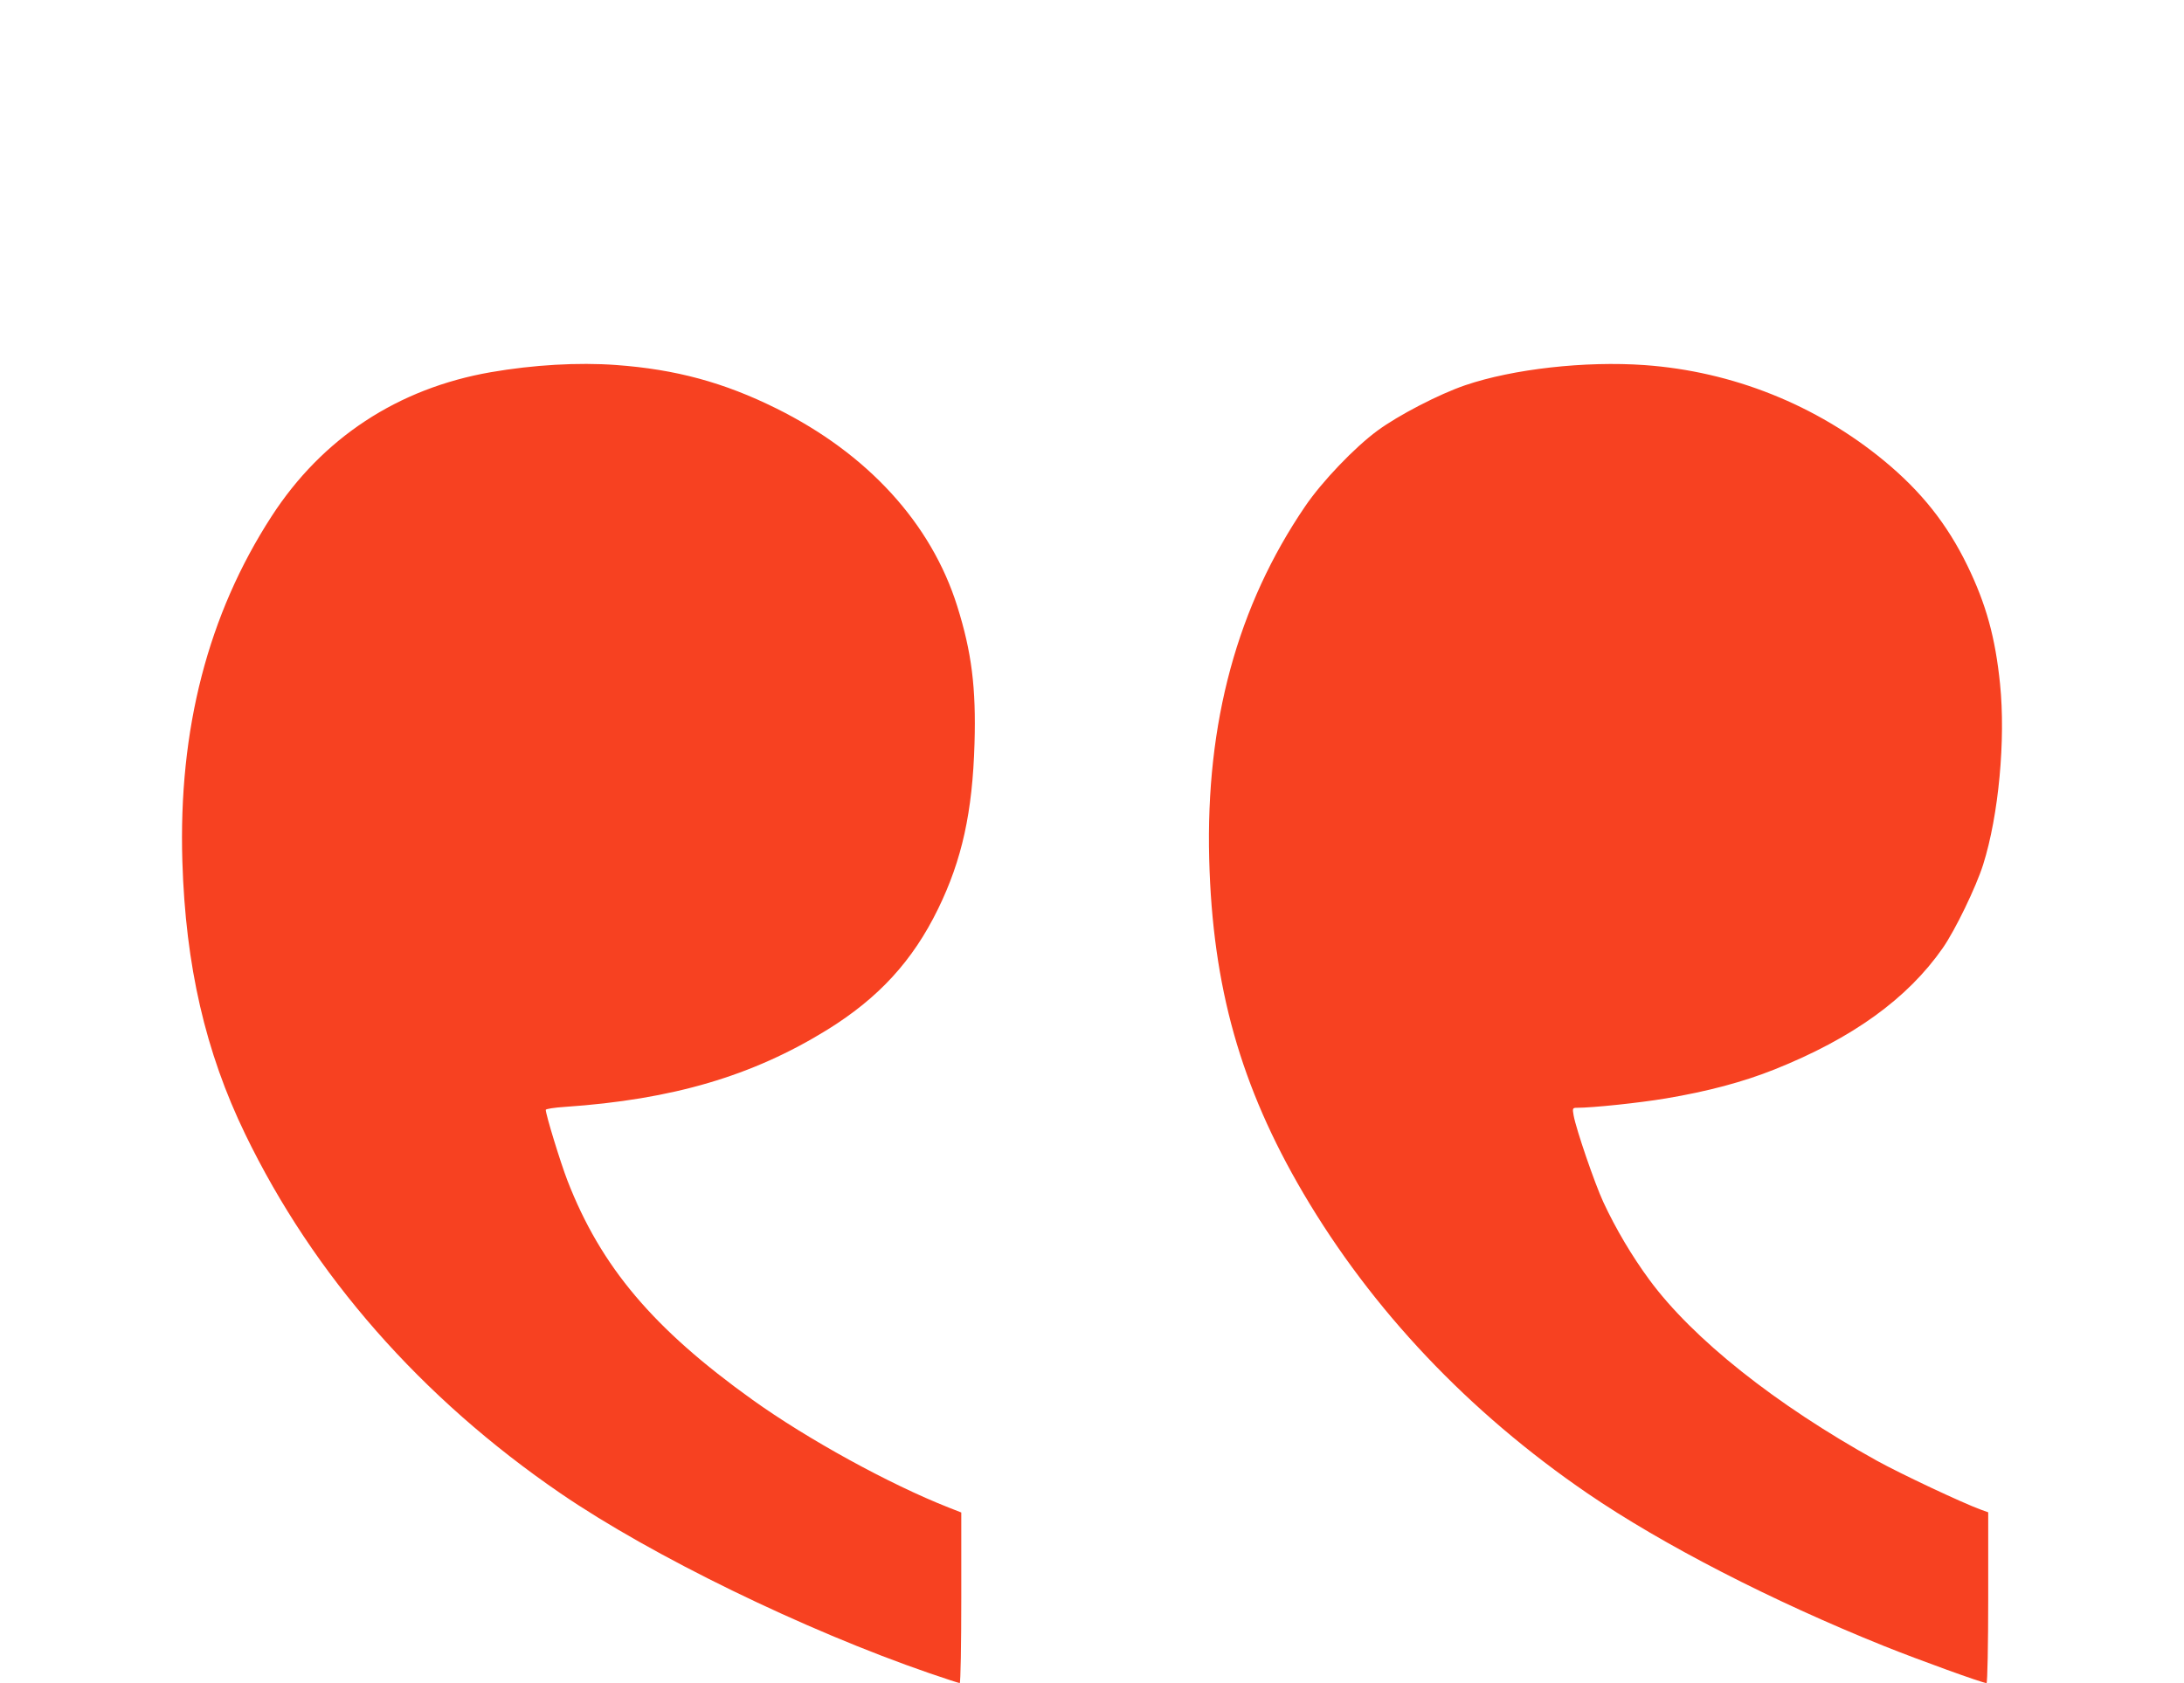 <svg width="48" height="37" viewBox="0 0 48 37" fill="none" xmlns="http://www.w3.org/2000/svg">
<g filter="url(#filter0_dd_86_327)">
<path fill-rule="evenodd" clip-rule="evenodd" d="M36.145 0.026C38.075 0.164 39.92 0.901 41.409 2.13C42.227 2.805 42.796 3.522 43.241 4.438C43.652 5.285 43.853 6.015 43.957 7.034C44.082 8.262 43.927 9.925 43.586 11.006C43.431 11.498 42.971 12.45 42.698 12.841C41.925 13.952 40.716 14.824 39.001 15.51C38.308 15.786 37.539 15.992 36.609 16.148C36.031 16.245 35.007 16.353 34.66 16.353C34.562 16.353 34.557 16.365 34.585 16.52C34.64 16.826 35.047 18.013 35.238 18.426C35.51 19.012 35.866 19.613 36.251 20.136C37.207 21.434 39.022 22.877 41.249 24.111C41.773 24.401 43.139 25.044 43.534 25.187L43.697 25.246V27.123C43.697 28.155 43.68 29 43.66 29C43.575 29 42.182 28.496 41.414 28.188C38.946 27.196 36.537 25.956 34.891 24.83C32.278 23.042 30.152 20.796 28.643 18.229C27.266 15.885 26.649 13.695 26.576 10.89C26.497 7.884 27.195 5.318 28.685 3.13C29.056 2.585 29.768 1.839 30.274 1.467C30.737 1.126 31.63 0.664 32.202 0.469C33.252 0.111 34.842 -0.067 36.145 0.026ZM13.539 0.024C14.847 0.119 15.908 0.406 17.061 0.978C19.066 1.972 20.466 3.503 21.038 5.326C21.355 6.334 21.454 7.119 21.418 8.343C21.374 9.851 21.143 10.904 20.617 11.981C20.06 13.123 19.309 13.941 18.177 14.641C16.533 15.656 14.779 16.172 12.419 16.333C12.185 16.348 11.995 16.378 11.995 16.398C11.995 16.504 12.317 17.554 12.472 17.955C13.207 19.848 14.356 21.209 16.539 22.773C17.752 23.642 19.551 24.63 20.855 25.143L21.127 25.25V27.125C21.127 28.156 21.112 29 21.093 29C21.074 29 20.776 28.903 20.43 28.784C17.678 27.837 14.324 26.202 12.321 24.83C9.257 22.732 6.89 20.035 5.388 16.93C4.514 15.125 4.078 13.229 4.008 10.939C3.919 8.034 4.571 5.51 5.968 3.352C7.082 1.63 8.745 0.537 10.788 0.182C11.724 0.02 12.707 -0.037 13.539 0.024Z" fill="#F74121"/>
</g>
<defs>
<filter id="filter0_dd_86_327" x="0" y="0" width="48" height="37" filterUnits="userSpaceOnUse" color-interpolation-filters="sRGB">
<feFlood flood-opacity="0" result="BackgroundImageFix"/>
<feColorMatrix in="SourceAlpha" type="matrix" values="0 0 0 0 0 0 0 0 0 0 0 0 0 0 0 0 0 0 127 0" result="hardAlpha"/>
<feOffset dy="4"/>
<feGaussianBlur stdDeviation="2"/>
<feComposite in2="hardAlpha" operator="out"/>
<feColorMatrix type="matrix" values="0 0 0 0 0 0 0 0 0 0 0 0 0 0 0 0 0 0 0.25 0"/>
<feBlend mode="normal" in2="BackgroundImageFix" result="effect1_dropShadow_86_327"/>
<feColorMatrix in="SourceAlpha" type="matrix" values="0 0 0 0 0 0 0 0 0 0 0 0 0 0 0 0 0 0 127 0" result="hardAlpha"/>
<feOffset dy="4"/>
<feGaussianBlur stdDeviation="2"/>
<feComposite in2="hardAlpha" operator="out"/>
<feColorMatrix type="matrix" values="0 0 0 0 0 0 0 0 0 0 0 0 0 0 0 0 0 0 0.25 0"/>
<feBlend mode="normal" in2="effect1_dropShadow_86_327" result="effect2_dropShadow_86_327"/>
<feBlend mode="normal" in="SourceGraphic" in2="effect2_dropShadow_86_327" result="shape"/>
</filter>
</defs>
</svg>
